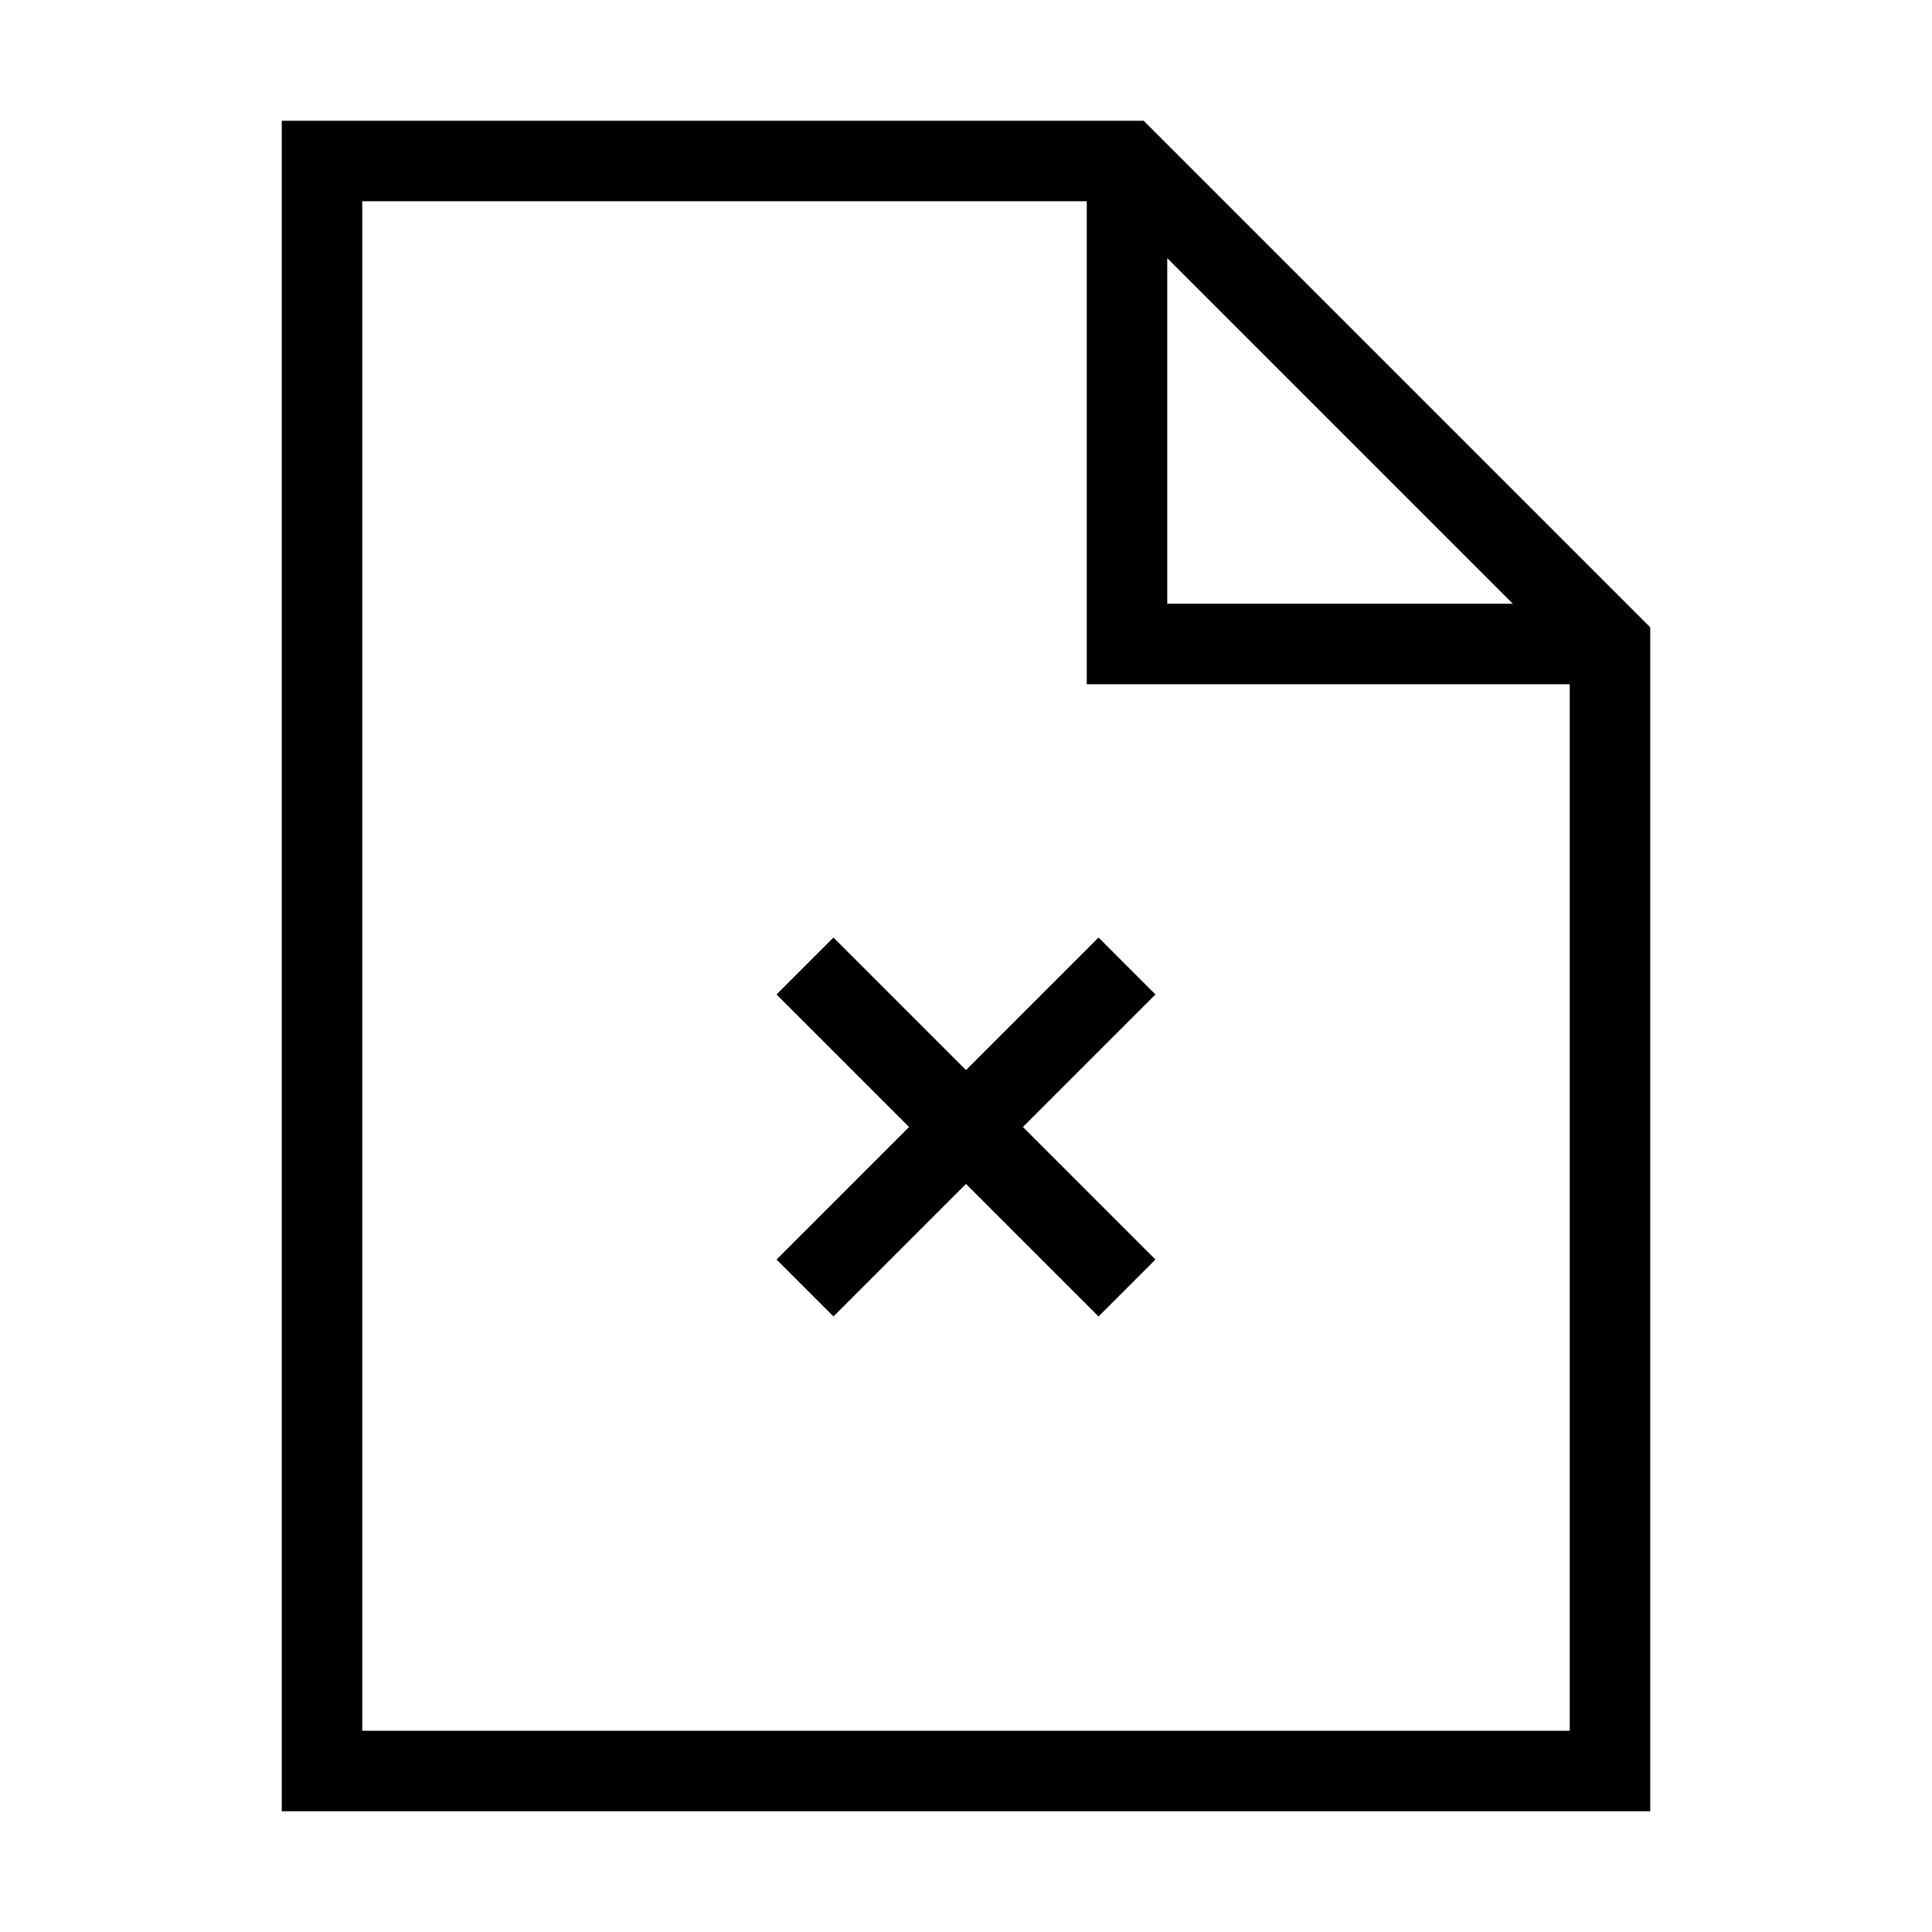 <svg xmlns="http://www.w3.org/2000/svg" viewBox="0 0 24 24"><line x1="10" y1="16" x2="14" y2="12" fill="none" stroke="#000" stroke-miterlimit="10"/><line x1="10" y1="12" x2="14" y2="16" fill="none" stroke="#000" stroke-miterlimit="10"/><path d="M14,2H4V22H20V8Z" fill="none" stroke="#000" stroke-miterlimit="10"/><polyline points="14 2 14 8 20 8" fill="none" stroke="#000" stroke-miterlimit="10"/></svg>